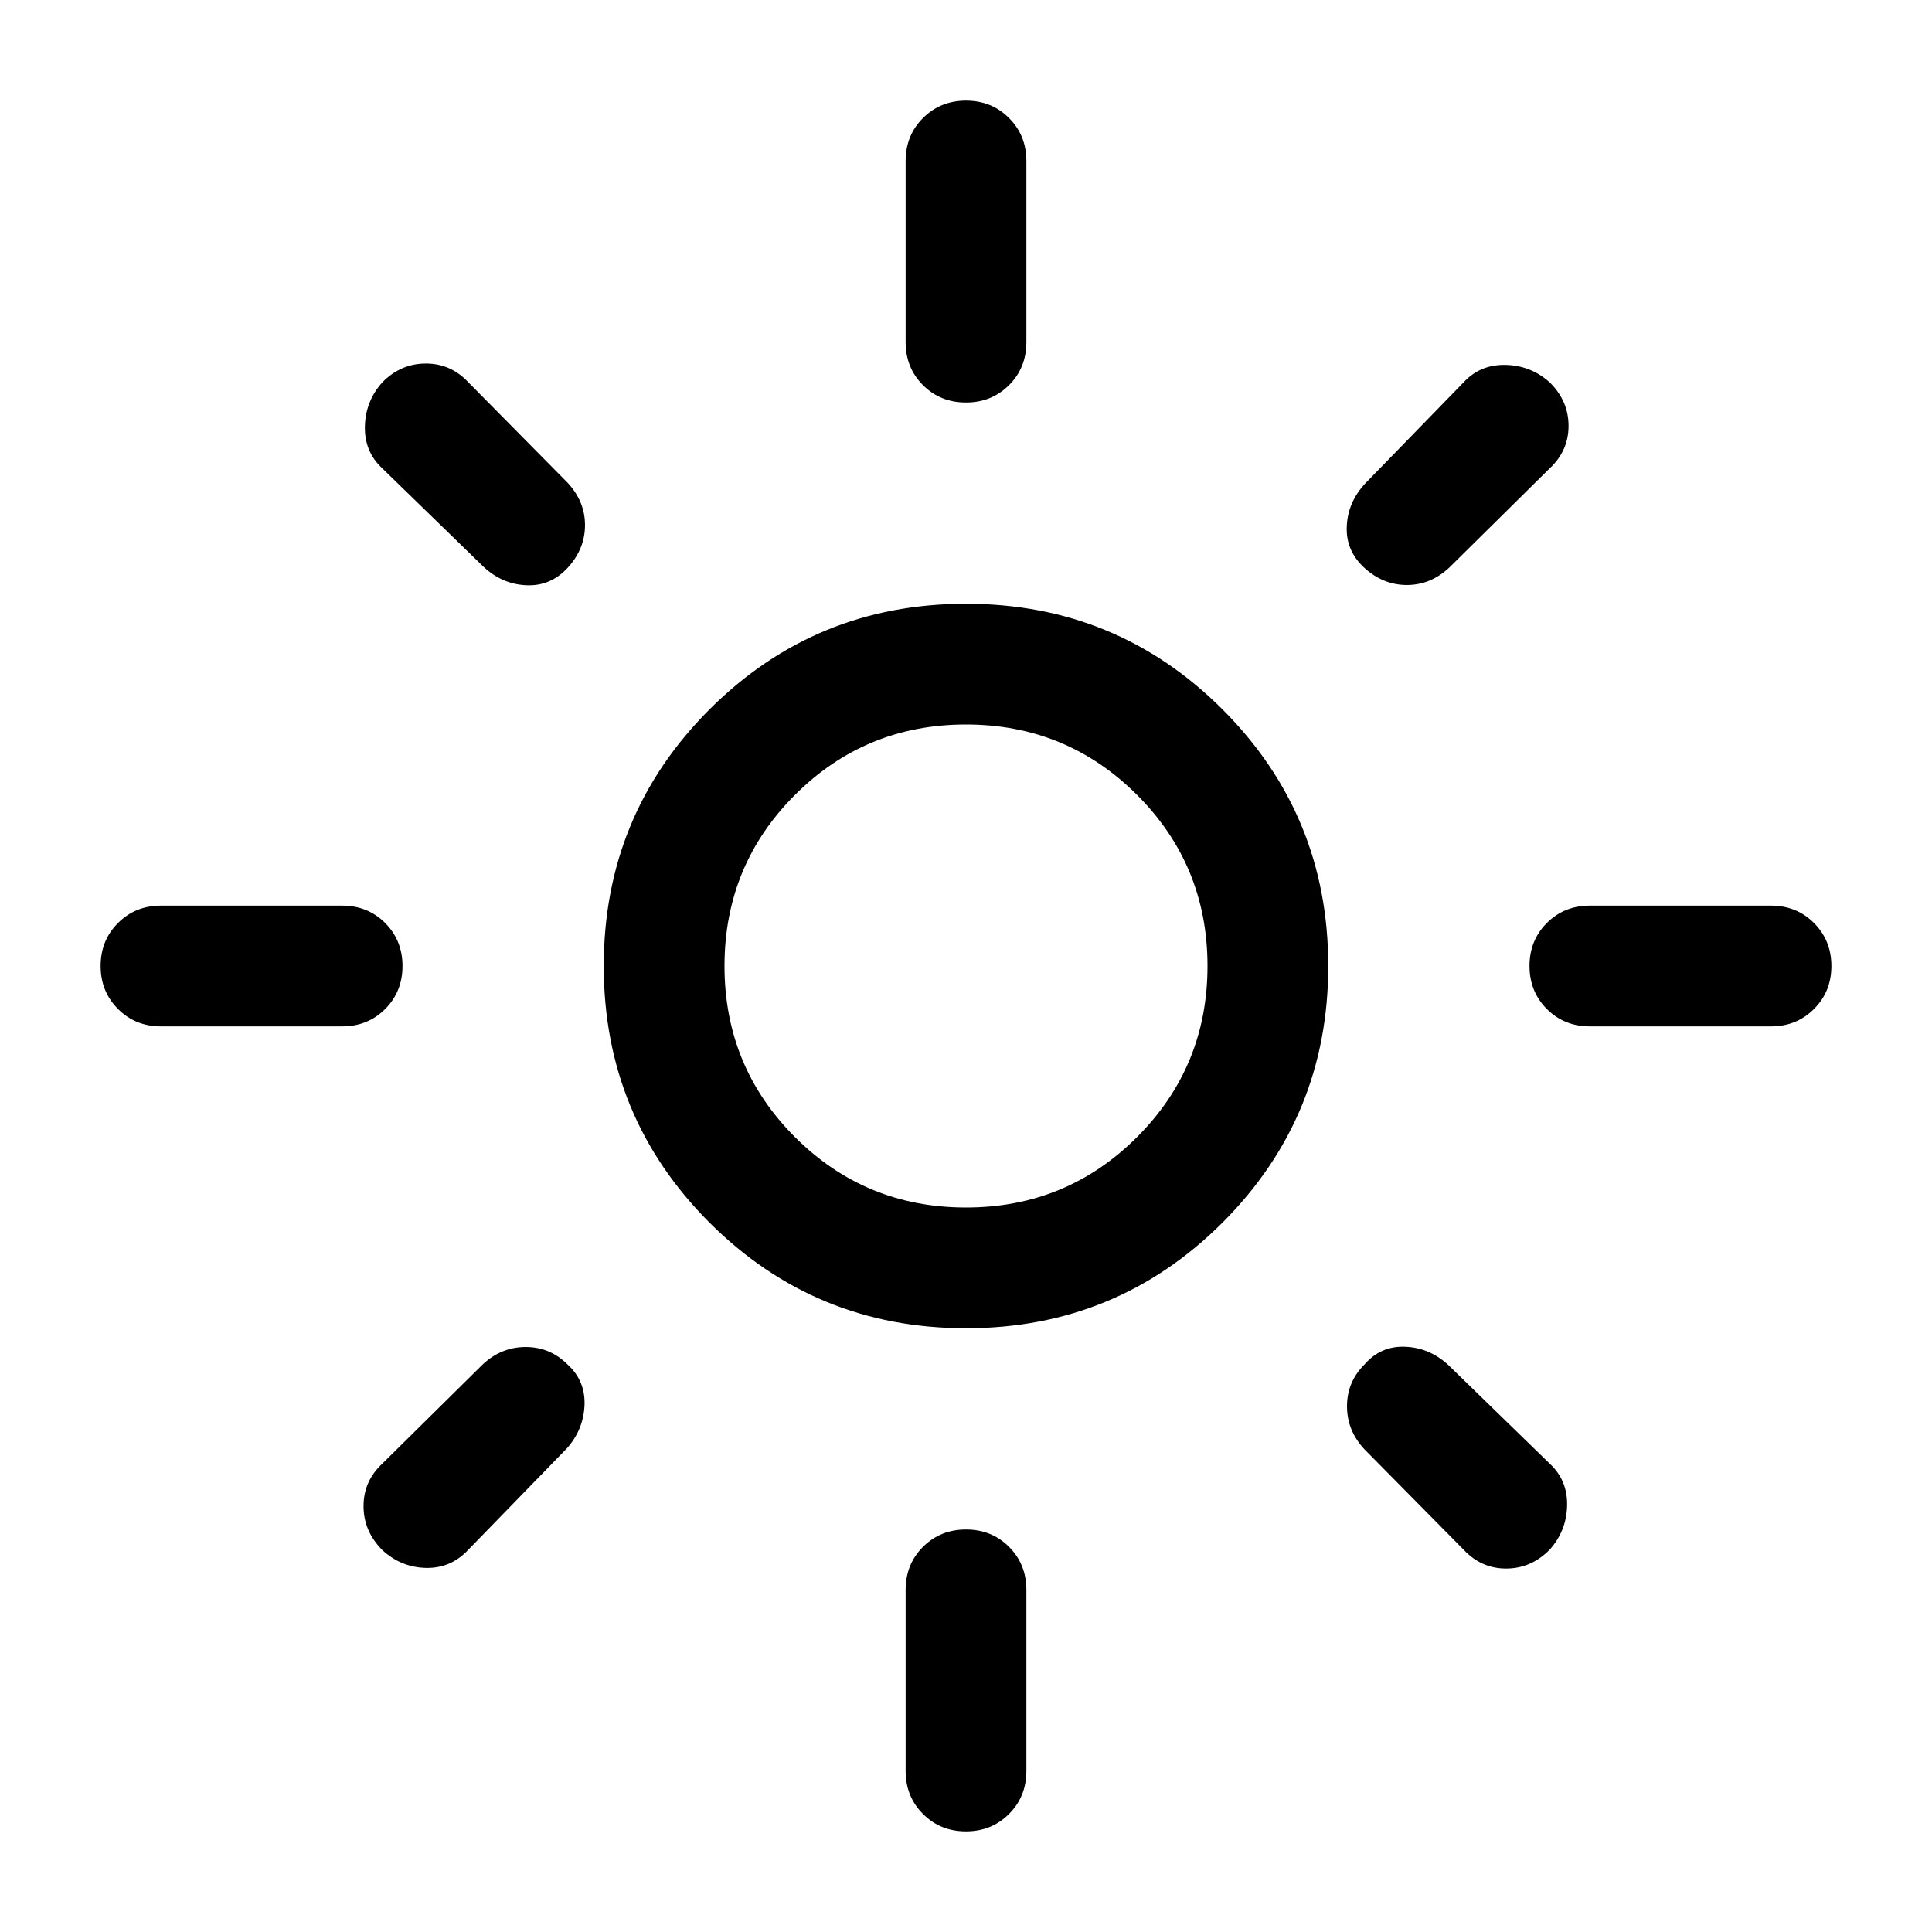 <svg width="24" height="24" viewBox="0 0 24 24" fill="none" xmlns="http://www.w3.org/2000/svg">
<path d="M12 15C12.833 15 13.542 14.708 14.125 14.125C14.708 13.542 15 12.833 15 12C15 11.167 14.708 10.458 14.125 9.875C13.542 9.292 12.833 9 12 9C11.167 9 10.458 9.292 9.875 9.875C9.292 10.458 9 11.167 9 12C9 12.833 9.292 13.542 9.875 14.125C10.458 14.708 11.167 15 12 15ZM12 16.5C10.751 16.5 9.689 16.062 8.813 15.187C7.938 14.311 7.5 13.249 7.5 12C7.5 10.751 7.938 9.689 8.813 8.813C9.689 7.938 10.751 7.5 12 7.5C13.249 7.5 14.311 7.938 15.187 8.813C16.062 9.689 16.5 10.751 16.5 12C16.5 13.249 16.062 14.311 15.187 15.187C14.311 16.062 13.249 16.5 12 16.5ZM2 12.75C1.788 12.75 1.609 12.678 1.466 12.534C1.322 12.39 1.25 12.212 1.25 12C1.25 11.787 1.322 11.609 1.466 11.466C1.609 11.322 1.788 11.25 2 11.25H4.25C4.463 11.25 4.641 11.322 4.785 11.466C4.928 11.61 5 11.788 5 12C5 12.213 4.928 12.391 4.785 12.534C4.641 12.678 4.463 12.75 4.25 12.75H2ZM19.75 12.75C19.538 12.75 19.359 12.678 19.215 12.534C19.072 12.39 19 12.212 19 12C19 11.787 19.072 11.609 19.215 11.466C19.359 11.322 19.538 11.25 19.75 11.25H22C22.212 11.25 22.391 11.322 22.534 11.466C22.678 11.61 22.75 11.788 22.75 12C22.75 12.213 22.678 12.391 22.534 12.534C22.391 12.678 22.212 12.75 22 12.75H19.75ZM12 5C11.787 5 11.609 4.928 11.466 4.785C11.322 4.641 11.25 4.463 11.25 4.25V2C11.25 1.788 11.322 1.609 11.466 1.466C11.61 1.322 11.788 1.25 12 1.25C12.213 1.25 12.391 1.322 12.534 1.466C12.678 1.609 12.75 1.788 12.75 2V4.25C12.75 4.463 12.678 4.641 12.534 4.785C12.39 4.928 12.212 5 12 5ZM12 22.75C11.787 22.75 11.609 22.678 11.466 22.534C11.322 22.391 11.25 22.212 11.25 22V19.75C11.25 19.538 11.322 19.359 11.466 19.215C11.61 19.072 11.788 19 12 19C12.213 19 12.391 19.072 12.534 19.215C12.678 19.359 12.75 19.538 12.75 19.75V22C12.75 22.212 12.678 22.391 12.534 22.534C12.39 22.678 12.212 22.75 12 22.75ZM6.006 7.04L4.748 5.817C4.599 5.679 4.528 5.505 4.533 5.295C4.538 5.086 4.611 4.903 4.751 4.748C4.904 4.593 5.084 4.516 5.29 4.516C5.497 4.516 5.672 4.593 5.817 4.748L7.05 5.996C7.195 6.151 7.267 6.327 7.267 6.523C7.267 6.719 7.196 6.895 7.055 7.05C6.913 7.205 6.742 7.279 6.54 7.27C6.339 7.262 6.161 7.185 6.006 7.04ZM18.183 19.252L16.95 18.004C16.805 17.849 16.733 17.671 16.733 17.469C16.733 17.268 16.805 17.095 16.95 16.95C17.085 16.795 17.254 16.721 17.457 16.73C17.66 16.738 17.839 16.815 17.994 16.959L19.252 18.183C19.401 18.321 19.472 18.495 19.467 18.705C19.462 18.914 19.389 19.097 19.249 19.252C19.096 19.407 18.916 19.485 18.709 19.485C18.503 19.485 18.328 19.407 18.183 19.252ZM16.95 7.055C16.795 6.913 16.721 6.742 16.73 6.54C16.738 6.339 16.815 6.161 16.959 6.006L18.183 4.748C18.321 4.599 18.495 4.528 18.705 4.533C18.914 4.538 19.097 4.611 19.252 4.751C19.407 4.904 19.485 5.084 19.485 5.29C19.485 5.497 19.407 5.672 19.252 5.817L18.004 7.05C17.849 7.195 17.673 7.267 17.477 7.267C17.281 7.267 17.105 7.196 16.95 7.055ZM4.748 19.254C4.593 19.098 4.516 18.916 4.516 18.709C4.516 18.503 4.593 18.328 4.748 18.183L5.996 16.95C6.151 16.805 6.329 16.733 6.531 16.733C6.732 16.733 6.905 16.805 7.05 16.95C7.199 17.085 7.269 17.254 7.261 17.457C7.252 17.66 7.179 17.839 7.04 17.994L5.817 19.252C5.672 19.407 5.497 19.482 5.29 19.477C5.084 19.472 4.903 19.398 4.748 19.254Z" fill="black"/>
</svg>
